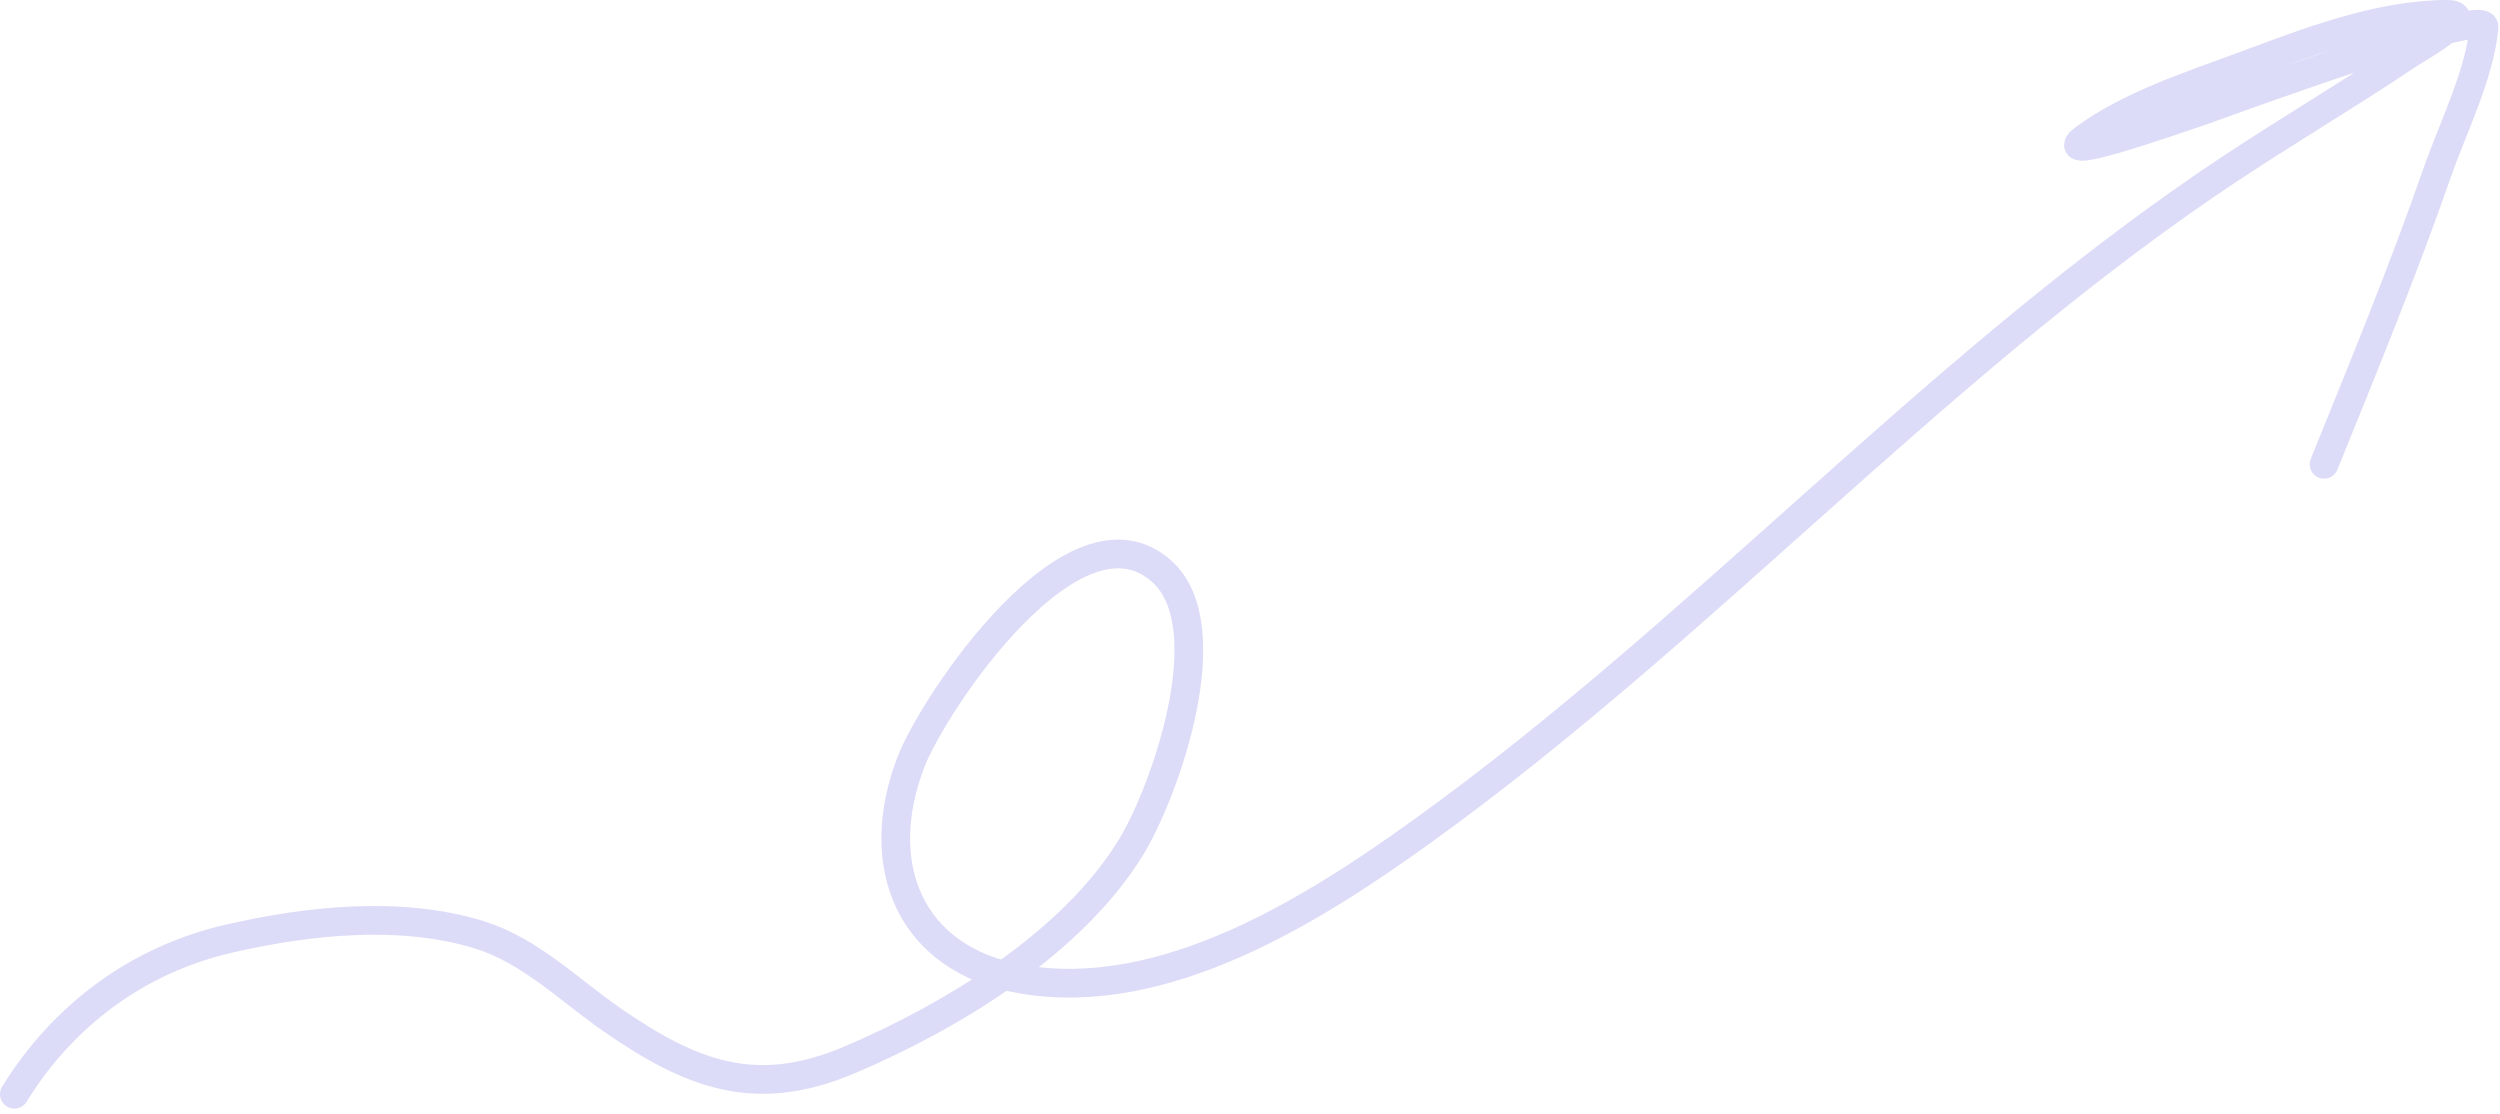<svg width="348" height="155" viewBox="0 0 348 155" fill="none" xmlns="http://www.w3.org/2000/svg">
<path d="M2 152.317C8.749 141.349 19.192 133.576 31.847 130.666C42.859 128.134 55.711 126.73 66.72 130.125C73.771 132.3 79.278 137.862 85.2 141.956C96.327 149.647 105.228 153.076 118.295 147.523C132.482 141.493 149.333 131.269 157.498 117.831C162.146 110.18 170.236 87.395 161.828 79.633C149.653 68.395 129.944 97.904 126.8 106.077C121.34 120.273 126.452 133.59 142.265 136.311C162.136 139.73 182.913 126.573 198.247 115.511C236.445 87.956 268.065 52.489 306.964 25.816C316.226 19.465 325.95 13.833 335.264 7.567C336.089 7.013 344.978 2 340.677 2C331.008 2 320.971 5.971 312.067 9.268C304.907 11.92 296.332 14.697 290.107 19.32C285.686 22.605 300.98 17.316 306.191 15.532C309.24 14.488 346.03 0.869 345.78 3.778C345.226 10.242 341.348 18.034 339.285 23.96C334.485 37.749 328.982 51.116 323.511 64.632" stroke="#DDDCF8" stroke-width="4" stroke-linecap="round"/>
</svg>
